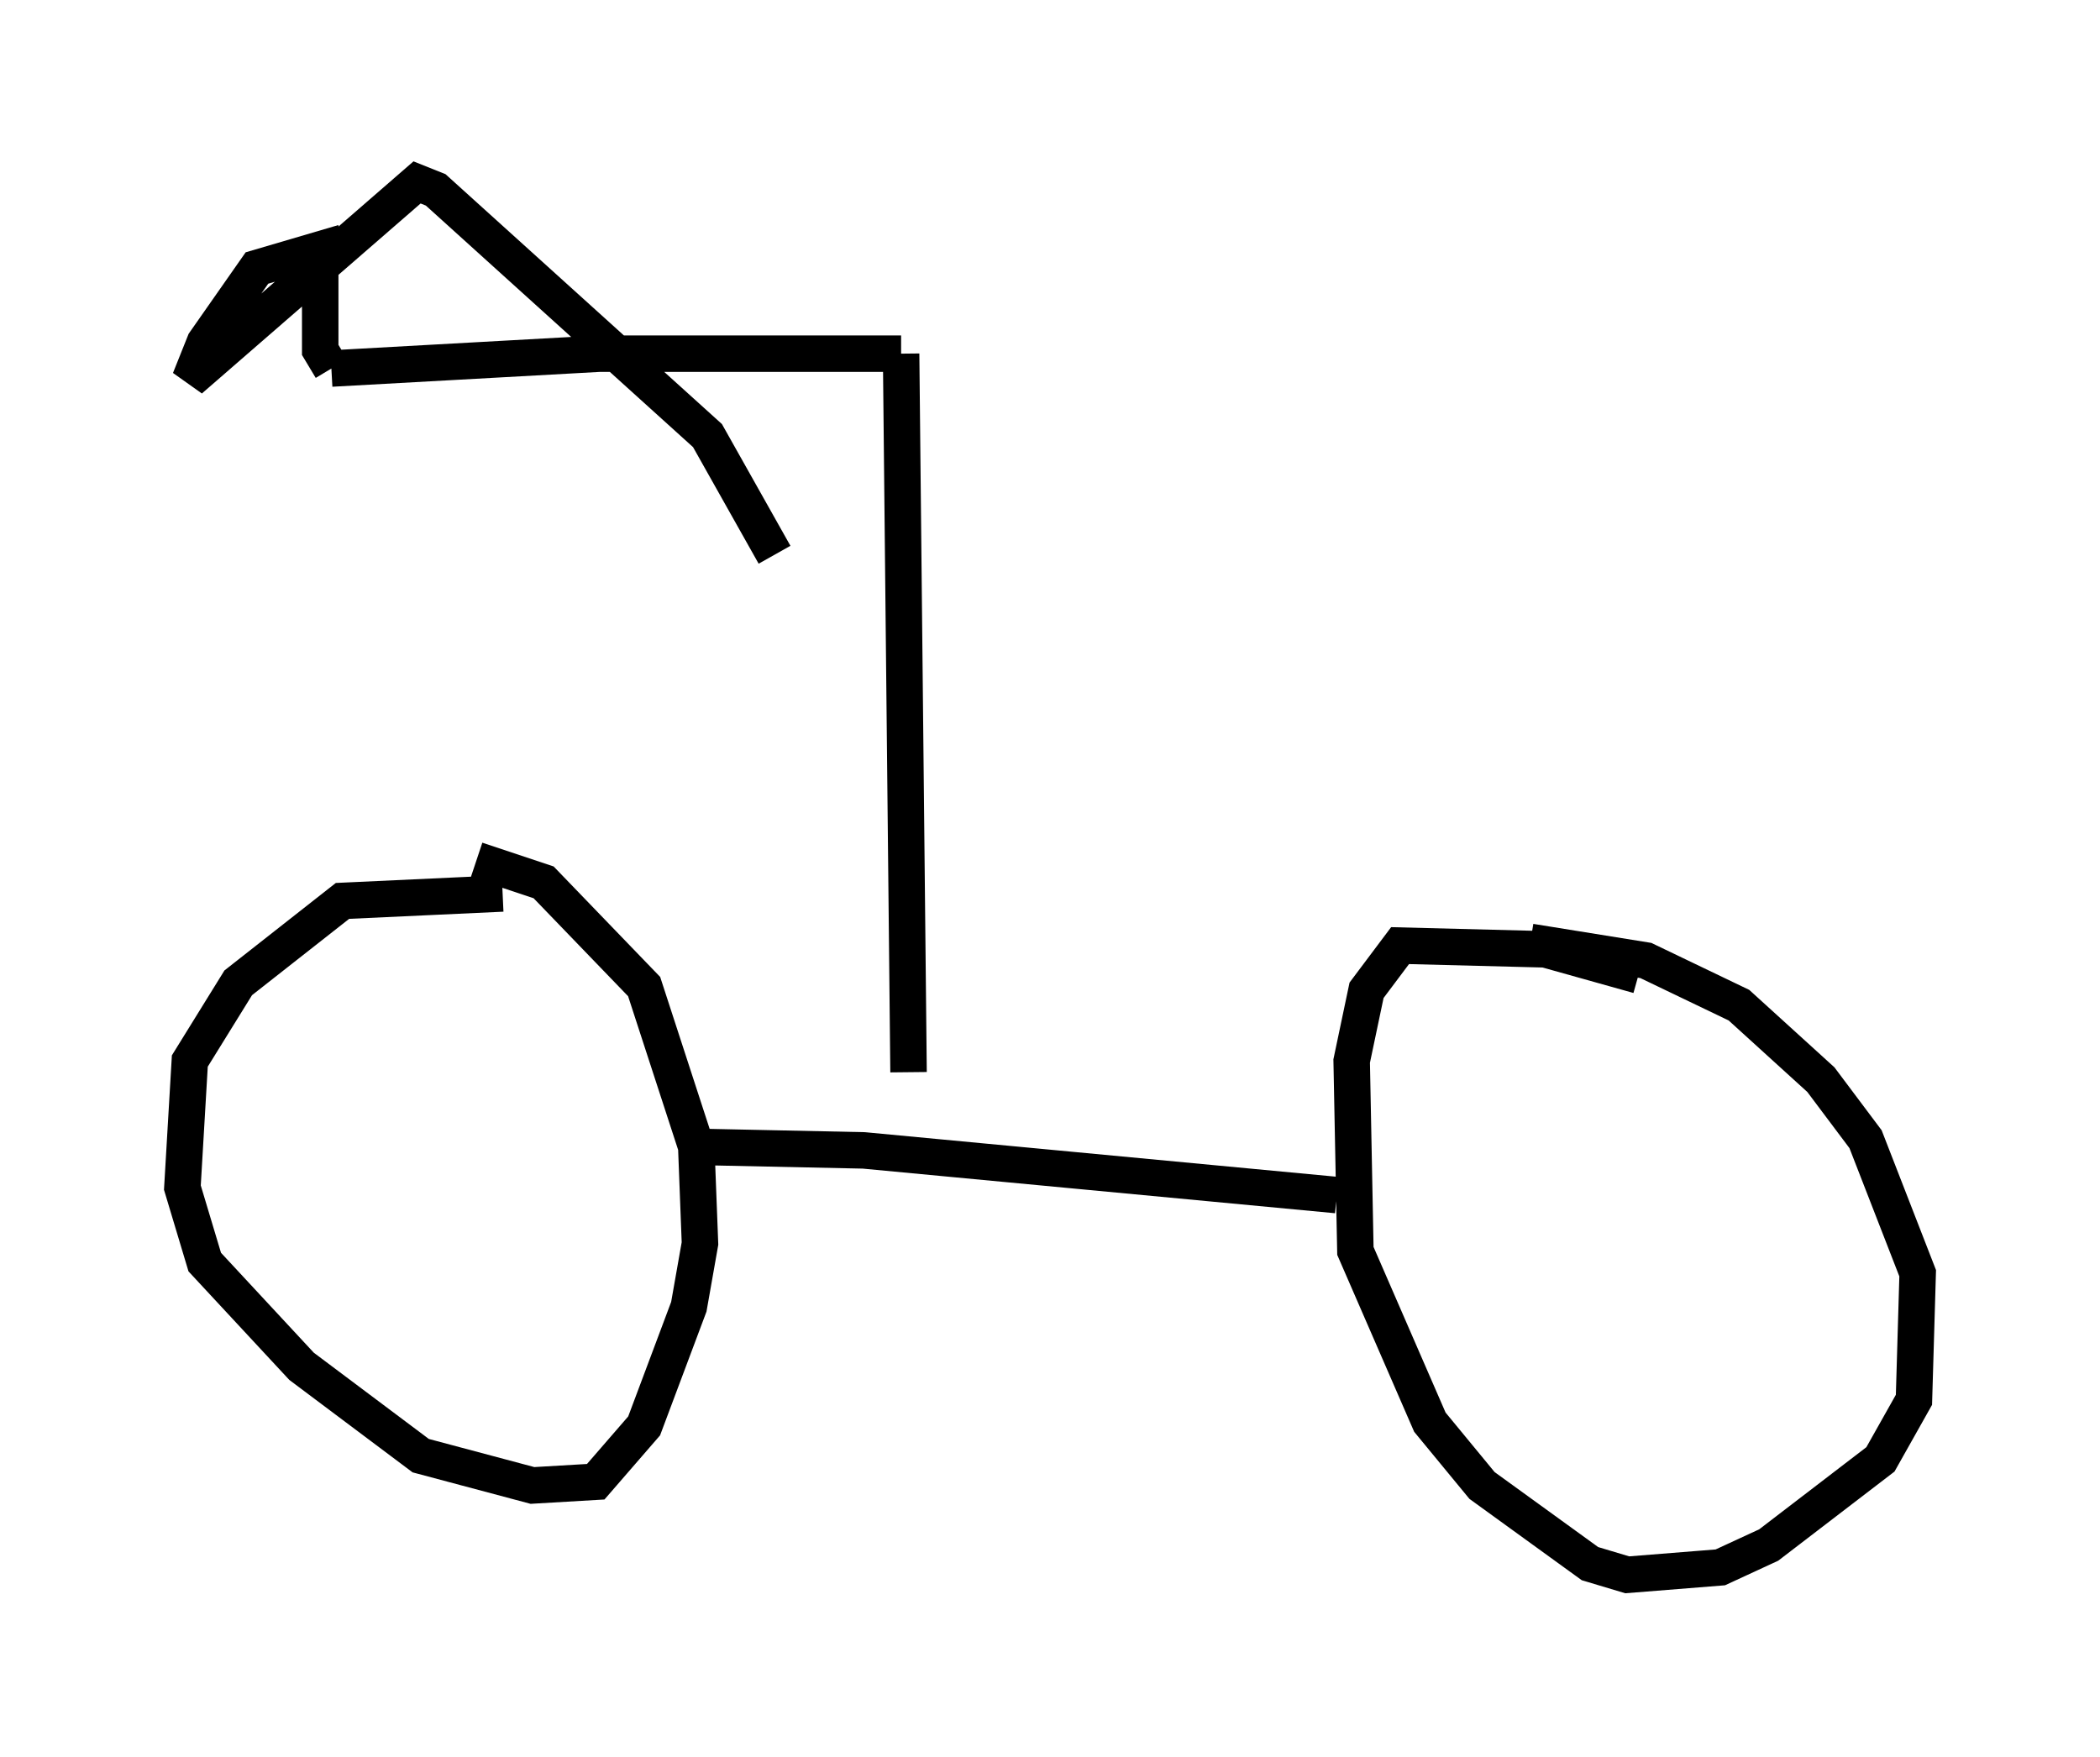 <?xml version="1.0" encoding="utf-8" ?>
<svg baseProfile="full" height="48.18" version="1.1" width="57.571" xmlns="http://www.w3.org/2000/svg" xmlns:ev="http://www.w3.org/2001/xml-events" xmlns:xlink="http://www.w3.org/1999/xlink"><defs /><rect fill="white" height="48.18" width="57.571" x="0" y="0" /><path d="M14.902, 24.702 m-1.123, -0.204 l-4.39, 0.204 -2.858, 2.246 l-1.327, 2.144 -0.204, 3.471 l0.613, 2.042 2.654, 2.858 l3.267, 2.45 3.063, 0.817 l1.735, -0.102 1.327, -1.531 l1.225, -3.267 0.306, -1.735 l-0.102, -2.654 -1.429, -4.39 l-2.756, -2.858 -1.838, -0.613 m5.819, 7.861 l4.798, 0.102 12.965, 1.225 m8.269, -6.023 l-2.552, -0.715 -3.981, -0.102 l-0.919, 1.225 -0.408, 1.94 l0.102, 5.206 2.042, 4.696 l1.429, 1.735 2.96, 2.144 l1.021, 0.306 2.552, -0.204 l1.327, -0.613 3.063, -2.348 l0.919, -1.633 0.102, -3.471 l-1.429, -3.675 -1.225, -1.633 l-2.246, -2.042 -2.552, -1.225 l-3.165, -0.51 m-17.048, 3.573 l-0.204, -19.702 m0.0, 0.0 l-8.269, 0.0 -7.35, 0.408 m0.0, 0.0 l-0.306, -0.51 0.0, -2.756 l-1.735, 0.51 -1.429, 2.042 l-0.408, 1.021 6.227, -5.41 l0.51, 0.204 7.452, 6.738 l1.838, 3.267 " fill="none" stroke="black" stroke-width="1" /></svg>